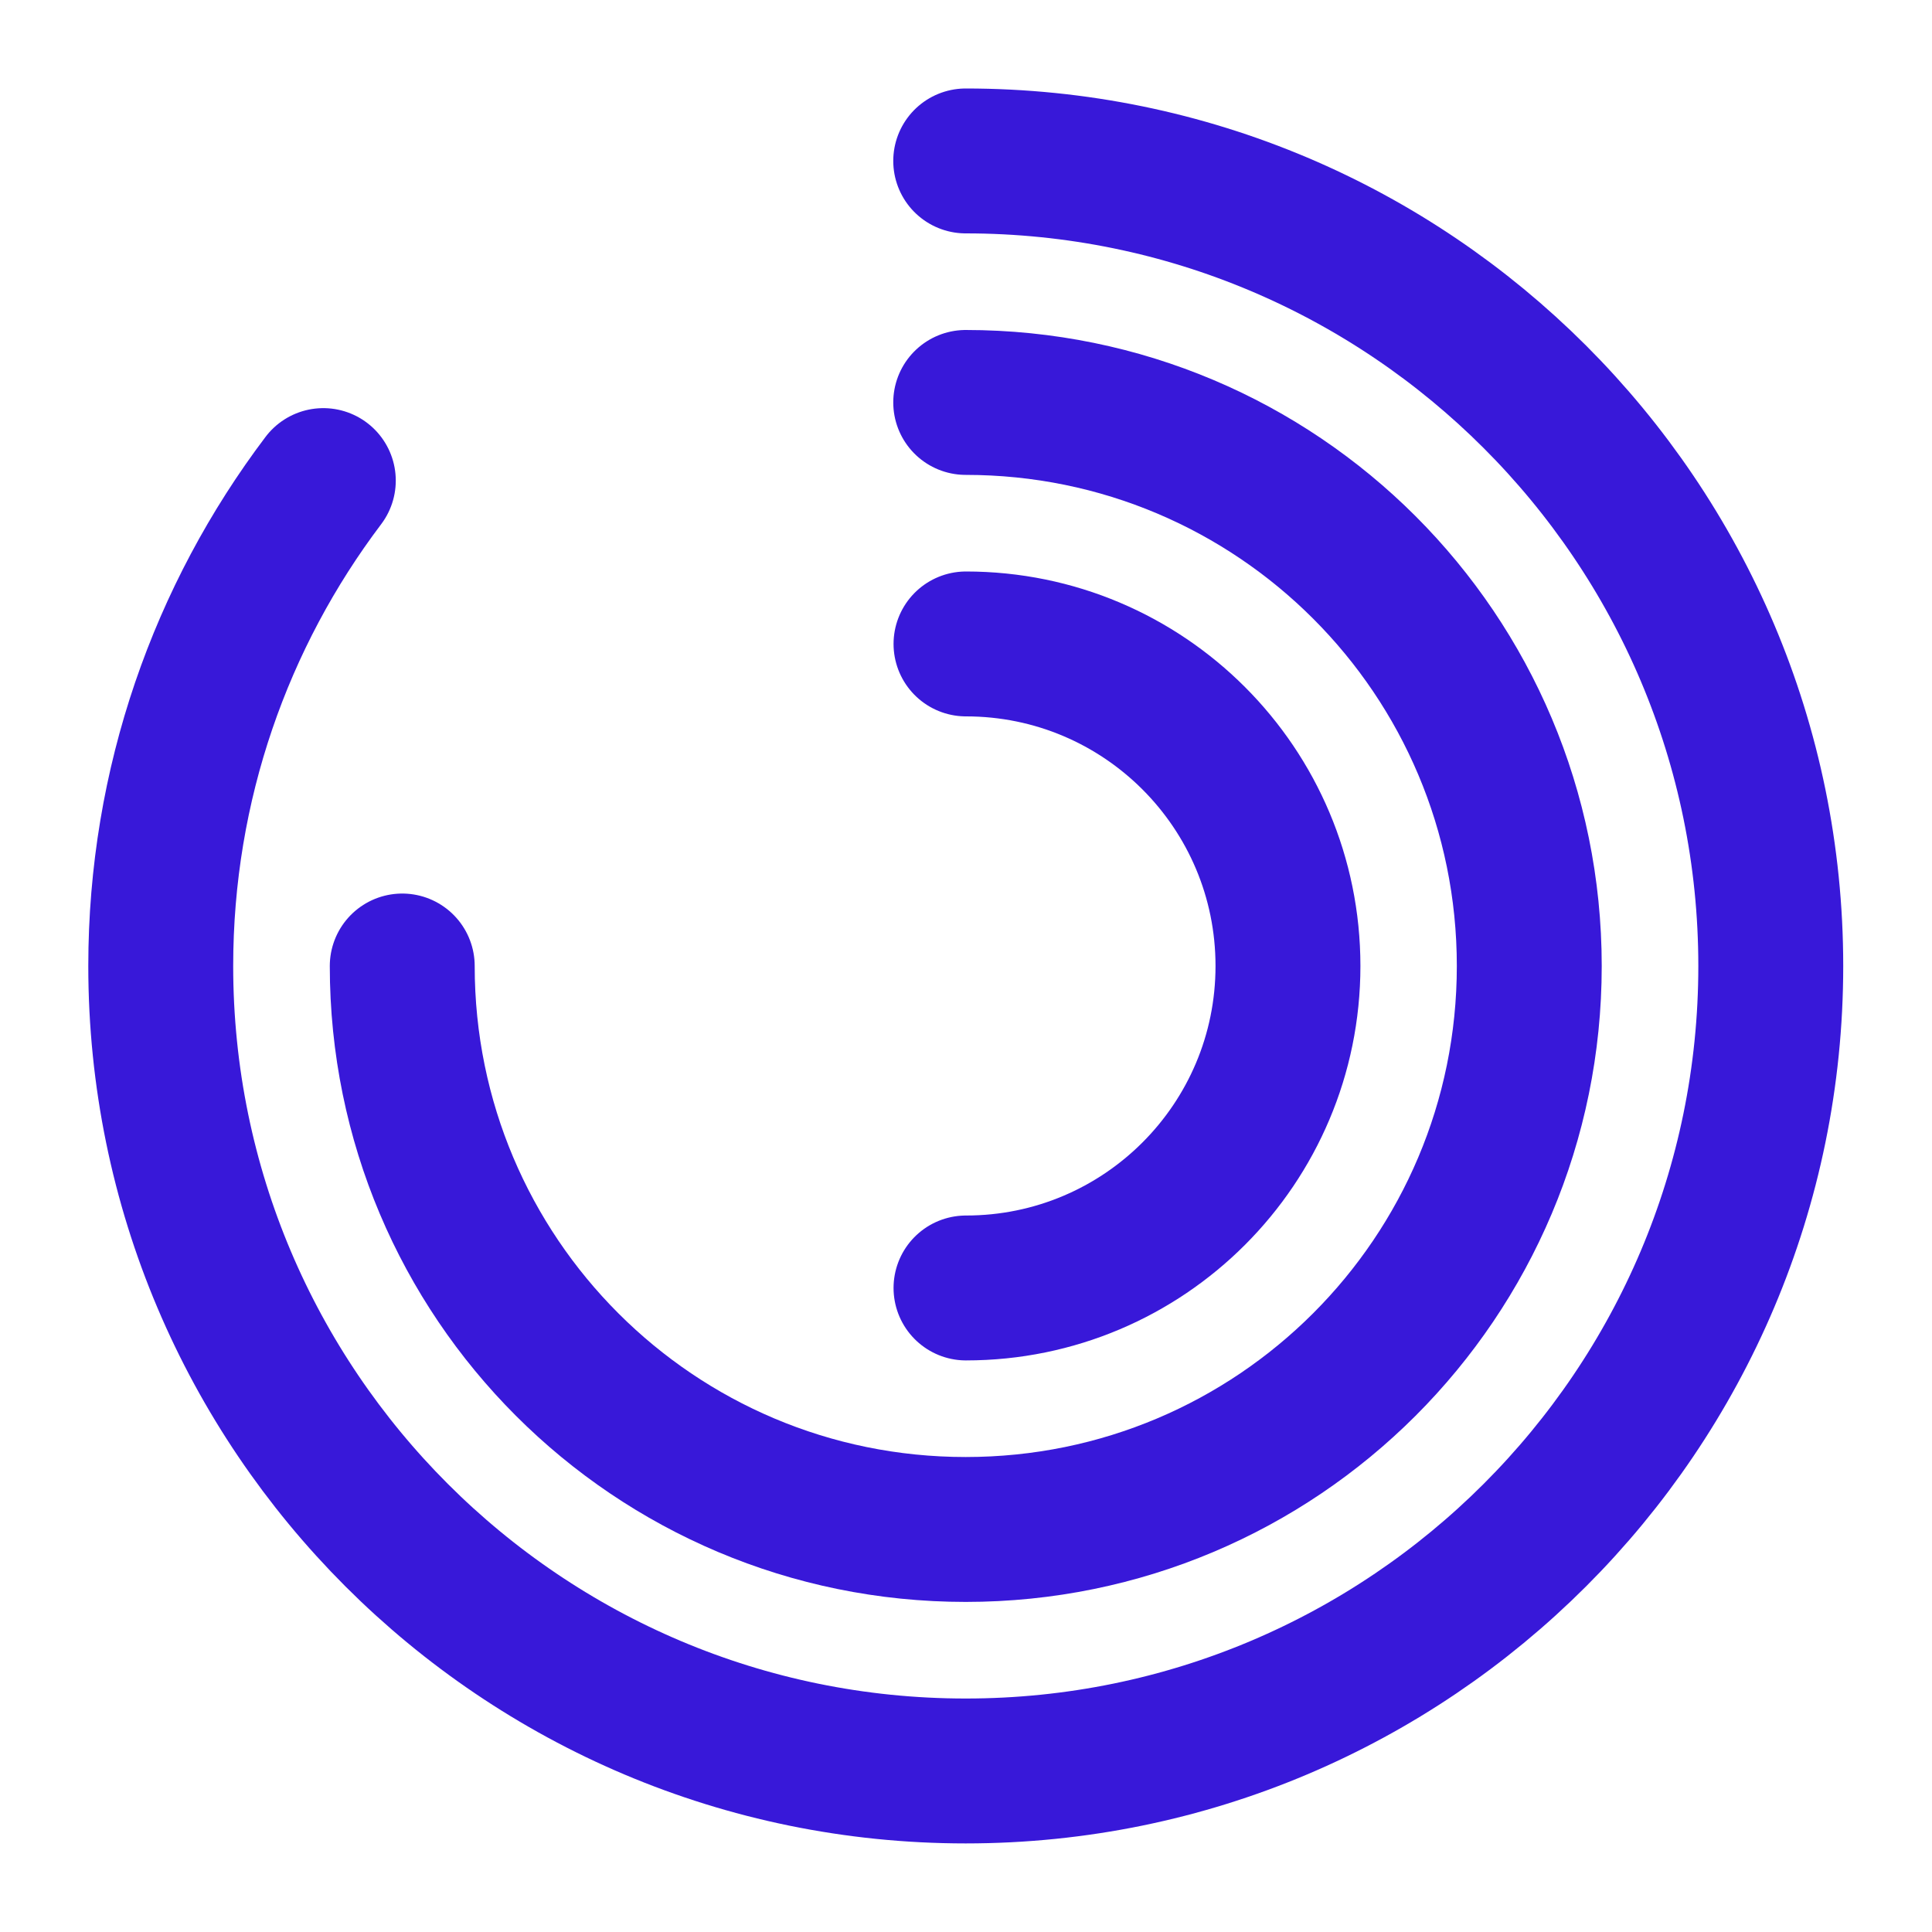 <svg width="20" height="20" viewBox="0 0 20 20" fill="none" xmlns="http://www.w3.org/2000/svg">
<g id="vuesax/linear/chart">
<g id="chart">
<path id="Vector" d="M3.347 4.975C2.289 6.375 1.664 8.116 1.664 10C1.664 14.6 5.397 18.333 9.997 18.333C14.597 18.333 18.331 14.6 18.331 10C18.331 5.4 14.597 1.666 9.997 1.666" stroke="#3818D9" stroke-width="1.5" stroke-linecap="round" stroke-linejoin="round"/>
<path id="Vector_2" d="M4.164 10C4.164 13.225 6.772 15.833 9.997 15.833C13.222 15.833 15.831 13.225 15.831 10C15.831 6.775 13.222 4.166 9.997 4.166" stroke="#3818D9" stroke-width="1.5" stroke-linecap="round" stroke-linejoin="round"/>
<path id="Vector_3" d="M10 13.333C11.842 13.333 13.333 11.841 13.333 10C13.333 8.158 11.842 6.666 10 6.666" stroke="#3818D9" stroke-width="1.5" stroke-linecap="round" stroke-linejoin="round"/>
</g>
</g>
</svg>
